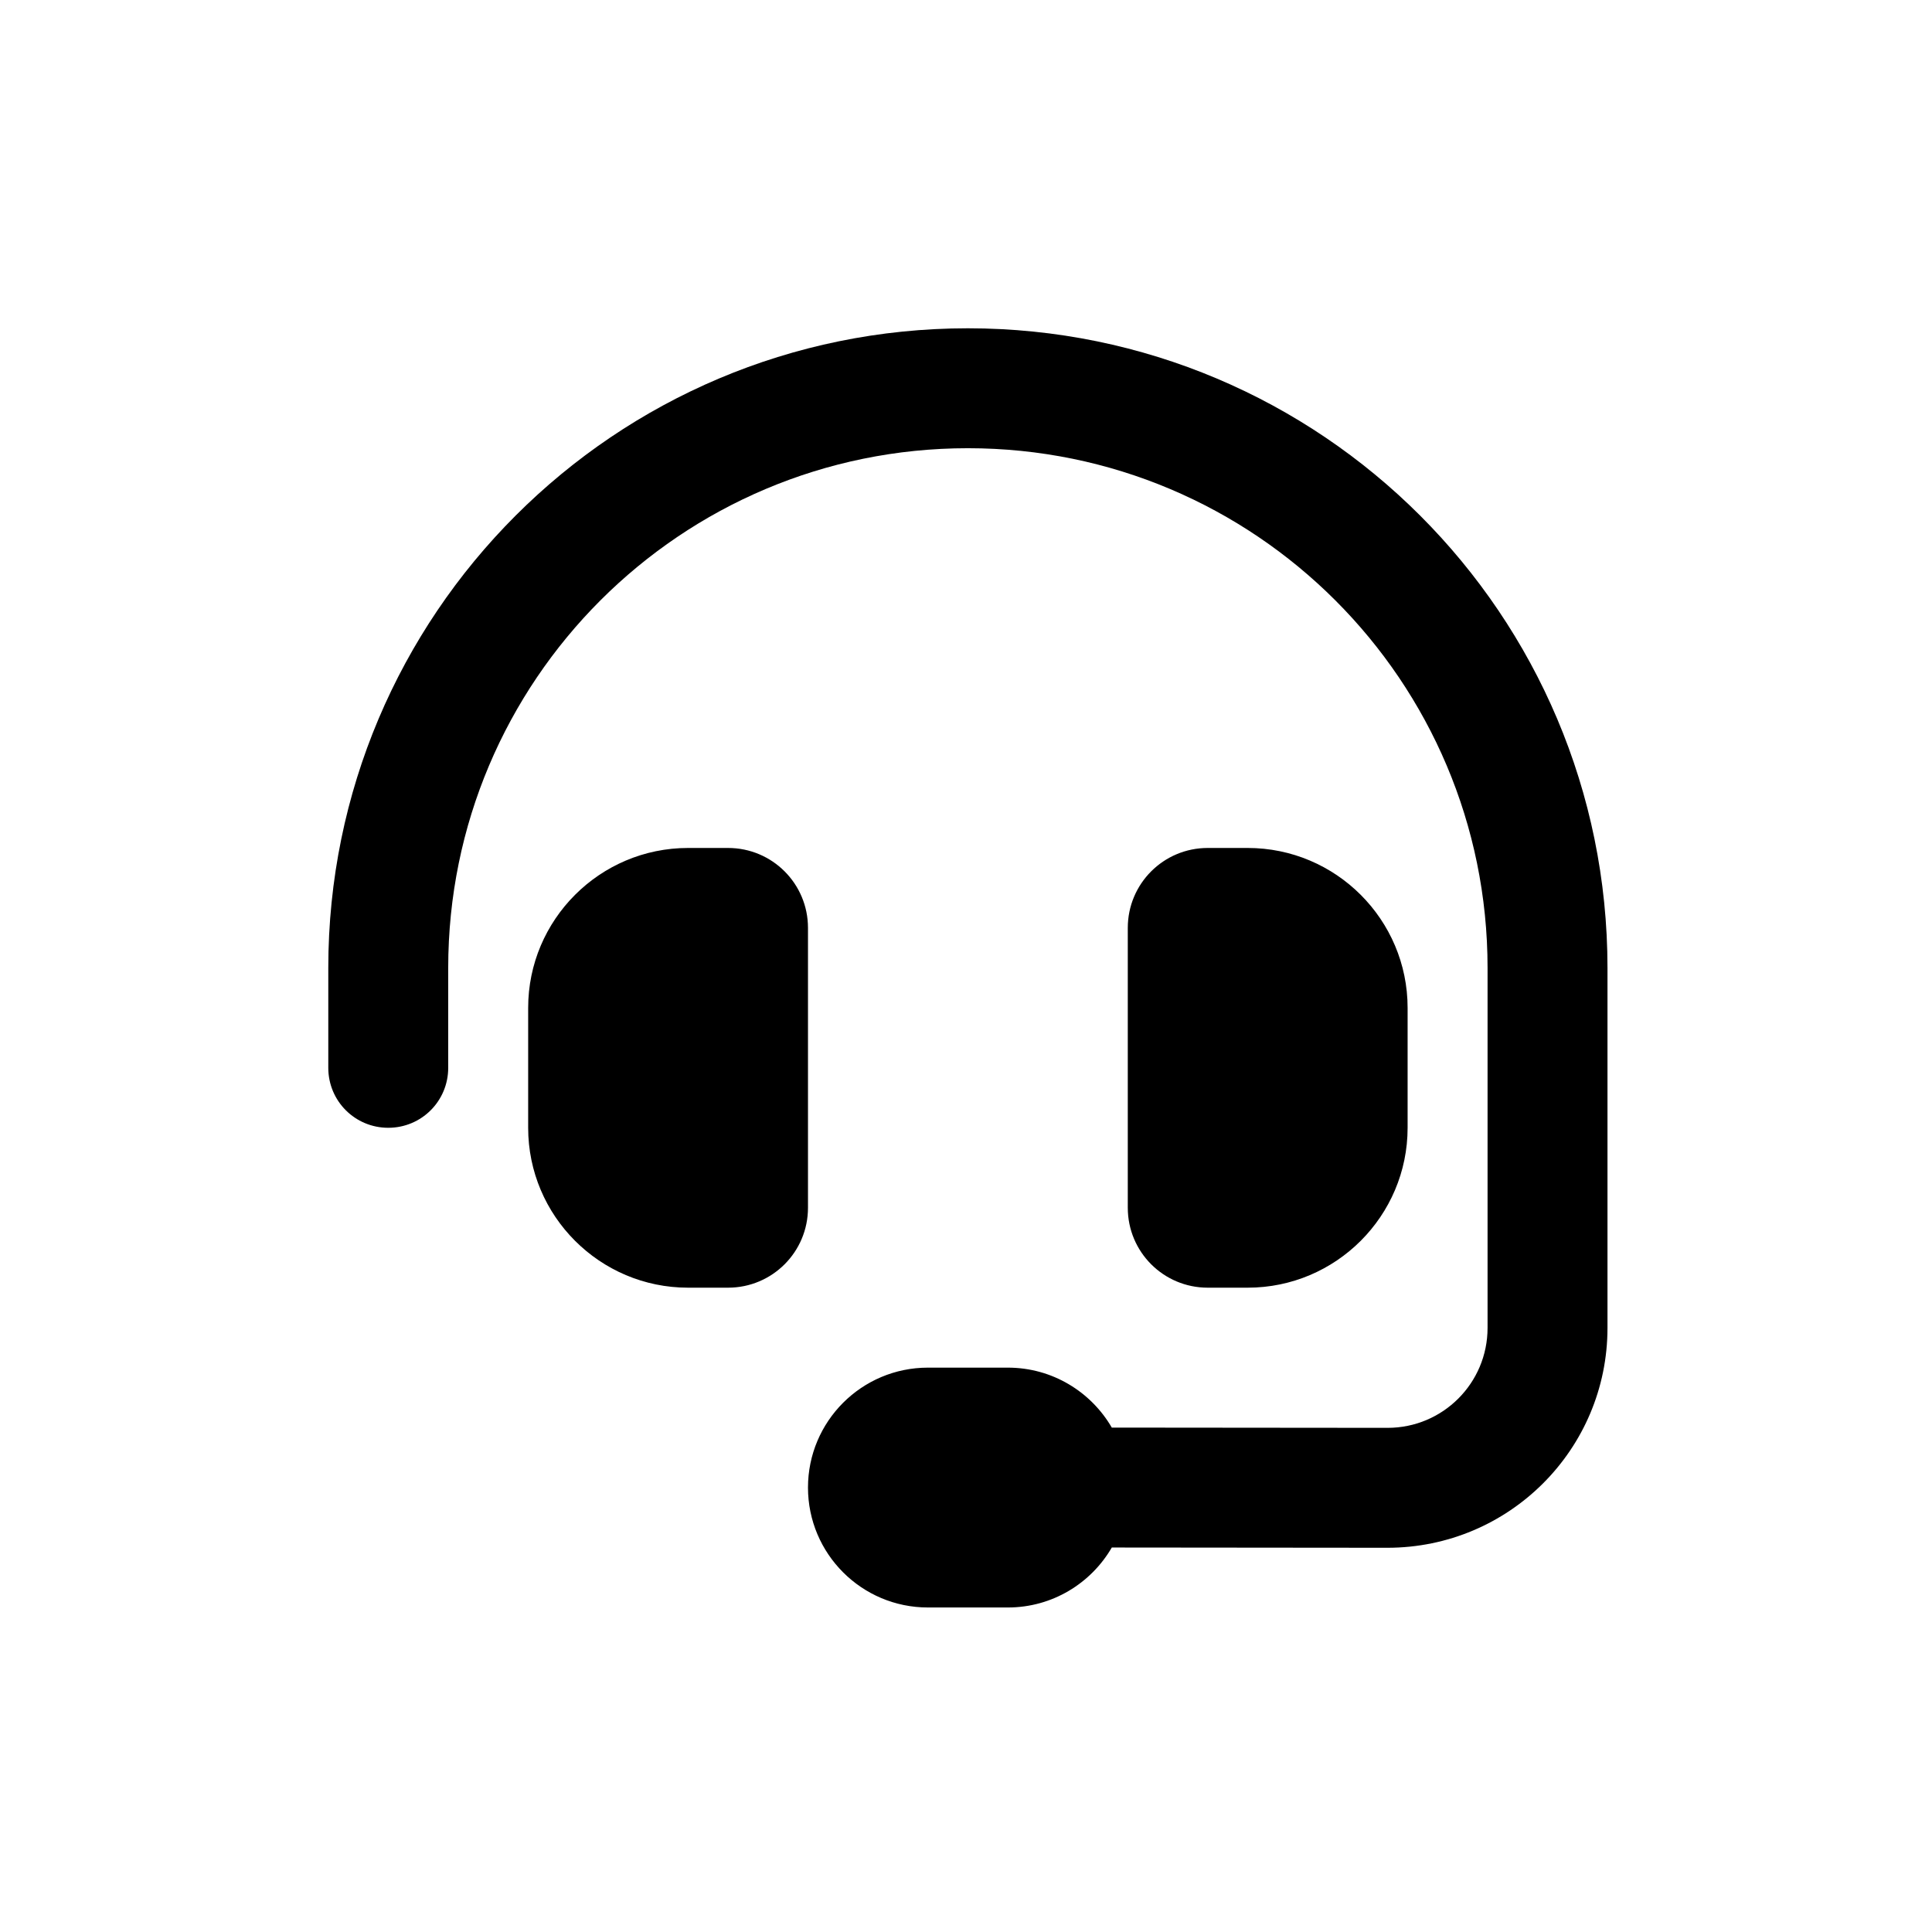 <svg width="512" height="512" viewBox="0 0 512 512" fill="none" xmlns="http://www.w3.org/2000/svg">
<path d="M256.5 118.781C180.424 118.781 118.781 180.424 118.781 256.5V282.984C118.781 291.79 111.697 298.875 102.891 298.875C94.085 298.875 87 291.79 87 282.984V256.5C87 162.878 162.878 87 256.5 87C350.122 87 426 162.878 426 256.5V351.91C426 384.088 399.913 410.176 367.668 410.176L294.638 410.109C289.142 419.578 278.879 426 267.094 426H245.906C228.36 426 214.125 411.765 214.125 394.219C214.125 376.673 228.36 362.438 245.906 362.438H267.094C278.879 362.438 289.142 368.86 294.638 378.328L367.734 378.394C382.367 378.394 394.219 366.543 394.219 351.91V256.5C394.219 180.424 332.576 118.781 256.5 118.781ZM182.344 224.719H192.938C204.657 224.719 214.125 234.187 214.125 245.906V320.062C214.125 331.782 204.657 341.25 192.938 341.25H182.344C158.971 341.25 139.969 322.247 139.969 298.875V267.094C139.969 243.721 158.971 224.719 182.344 224.719ZM330.656 224.719C354.029 224.719 373.031 243.721 373.031 267.094V298.875C373.031 322.247 354.029 341.25 330.656 341.25H320.062C308.343 341.25 298.875 331.782 298.875 320.062V245.906C298.875 234.187 308.343 224.719 320.062 224.719H330.656Z" fill="black"/>
</svg>
